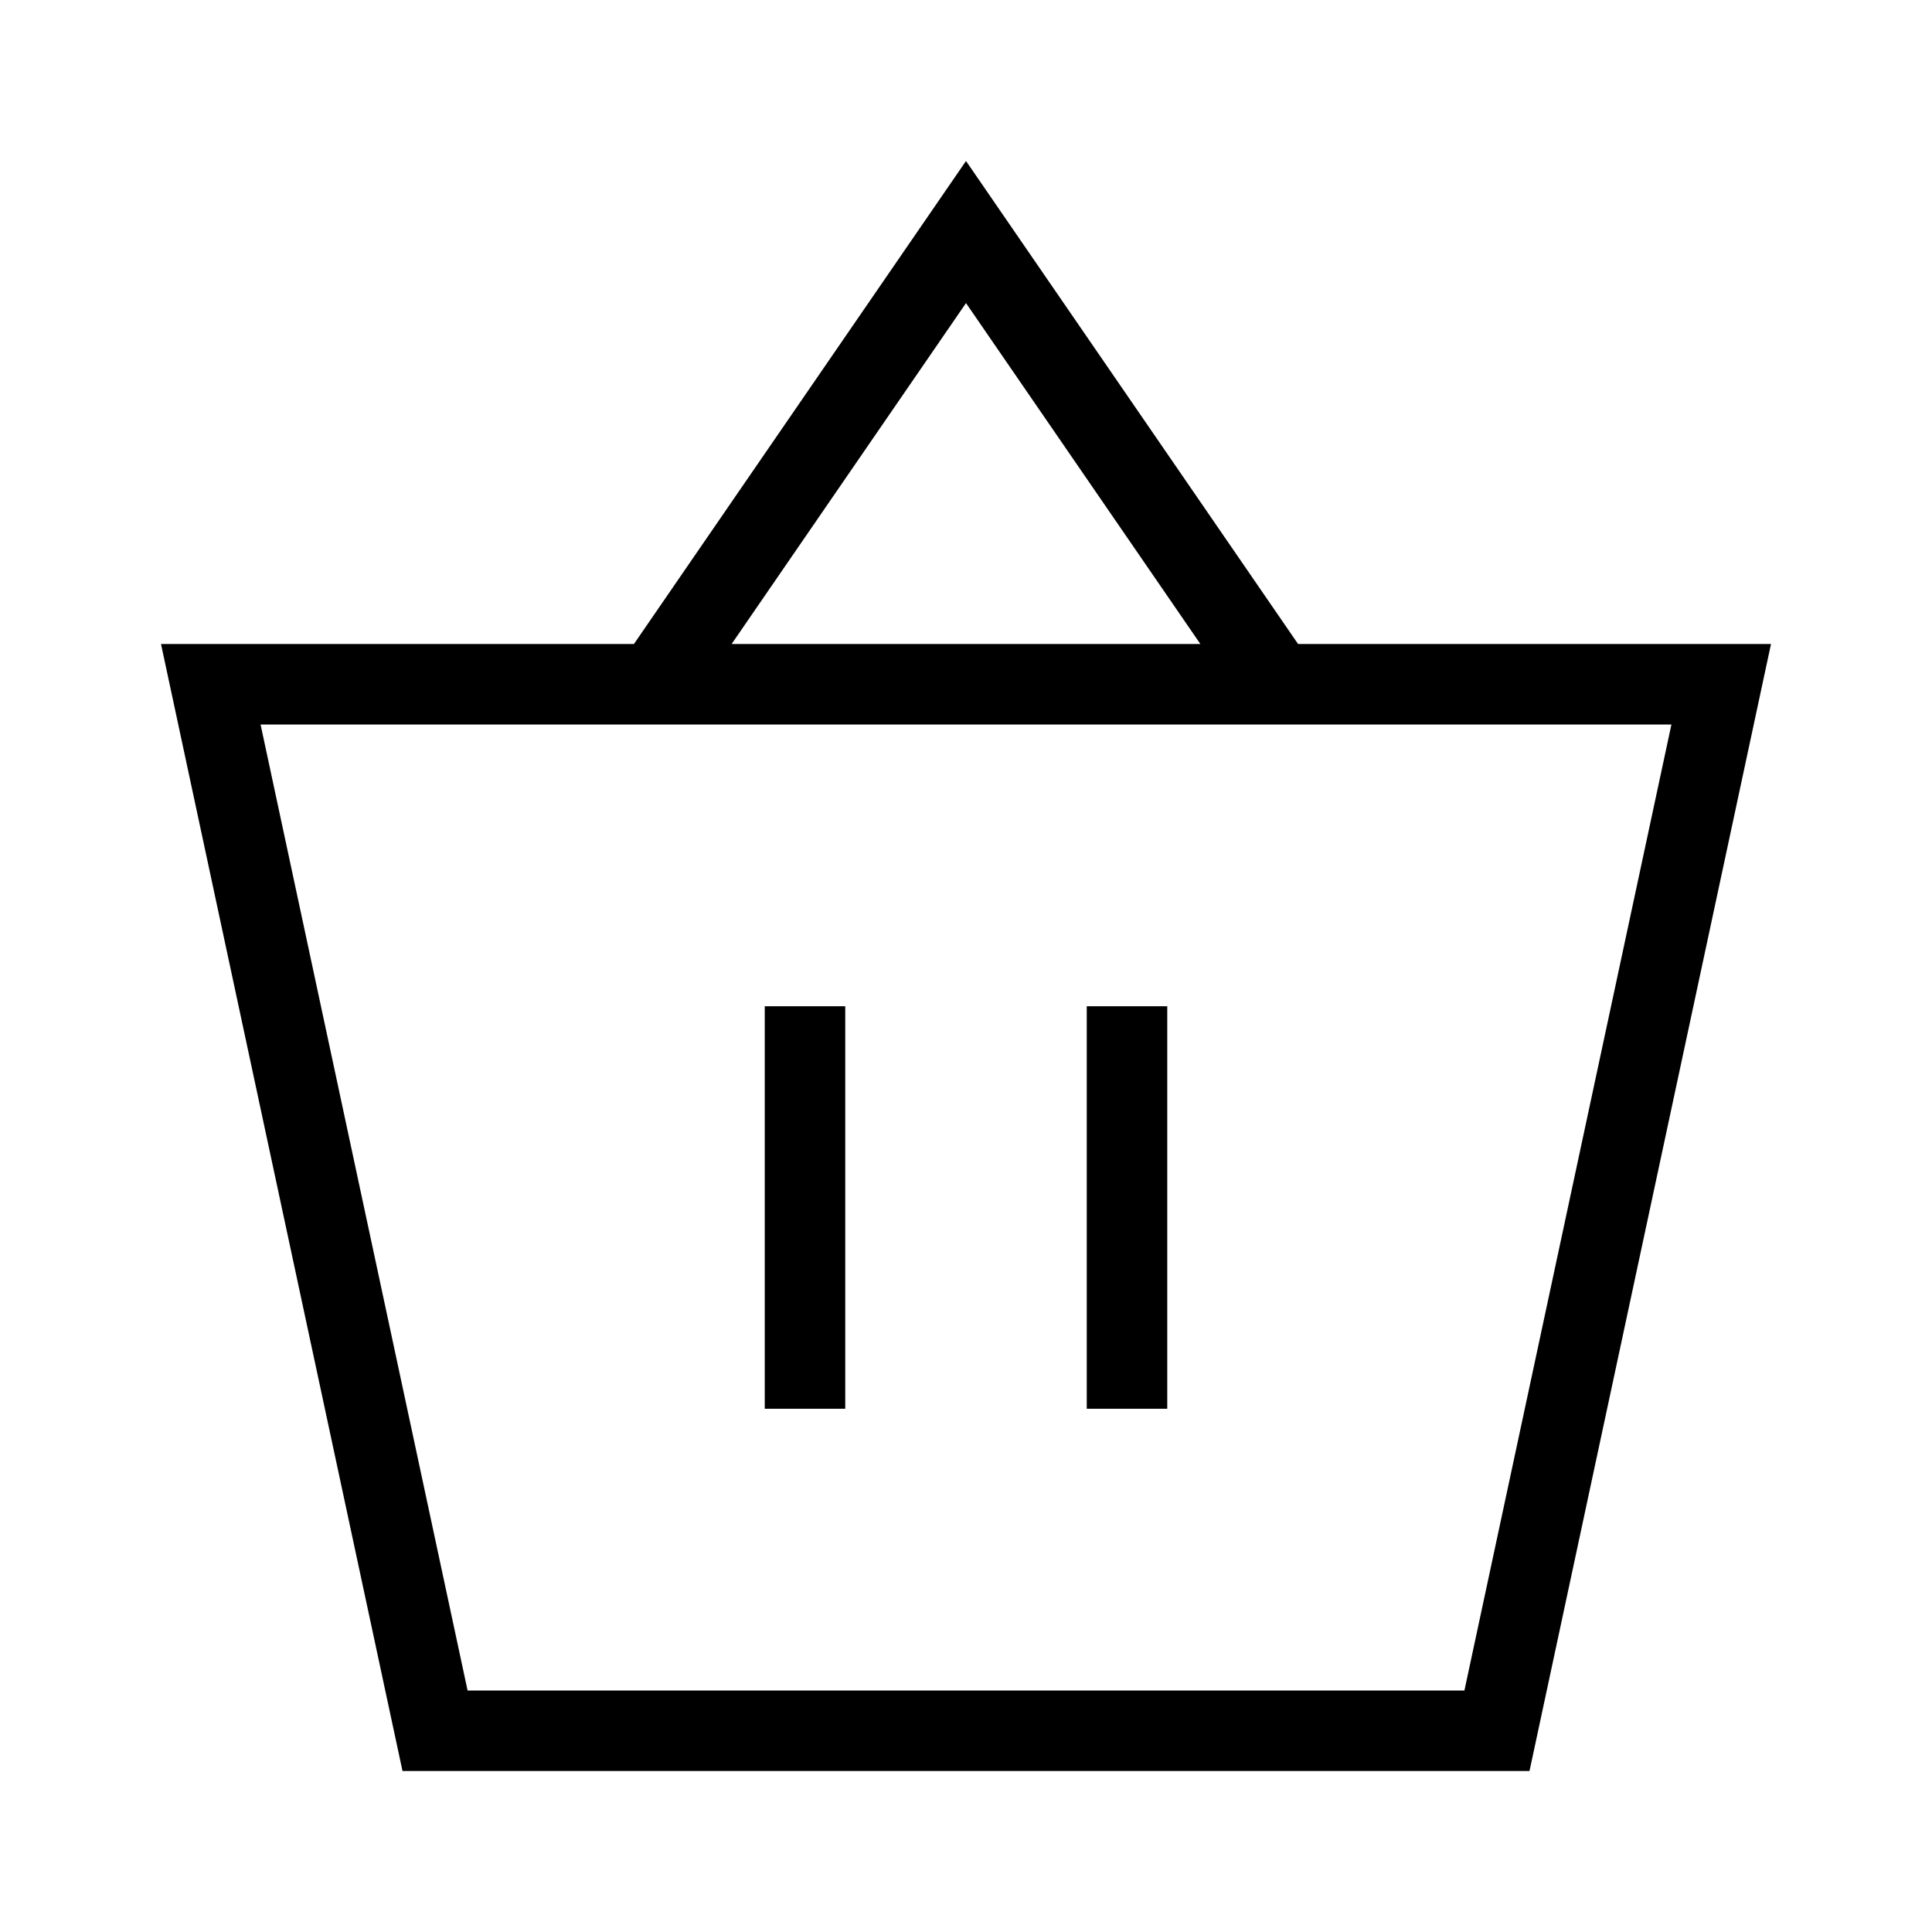 <?xml version="1.0" encoding="utf-8"?><svg xmlns="http://www.w3.org/2000/svg"  height="48" viewBox="0 0 48 48" width="48"><path d="M0 0h48v48H0z" fill="none"/>
<g id="Your_Icons">
	<path d="M38,44l6-28H32.25L24,4l-8.25,12H4l6,28H38z M31.198,18h10.328l-5.143,24H11.617L6.474,18h10.328H31.198z M24,7.53
		L29.823,16H18.177L24,7.53z"/>
	<rect x="19" y="25" width="2" height="10"/>
	<rect x="27" y="25" width="2" height="10"/>
</g>
</svg>
